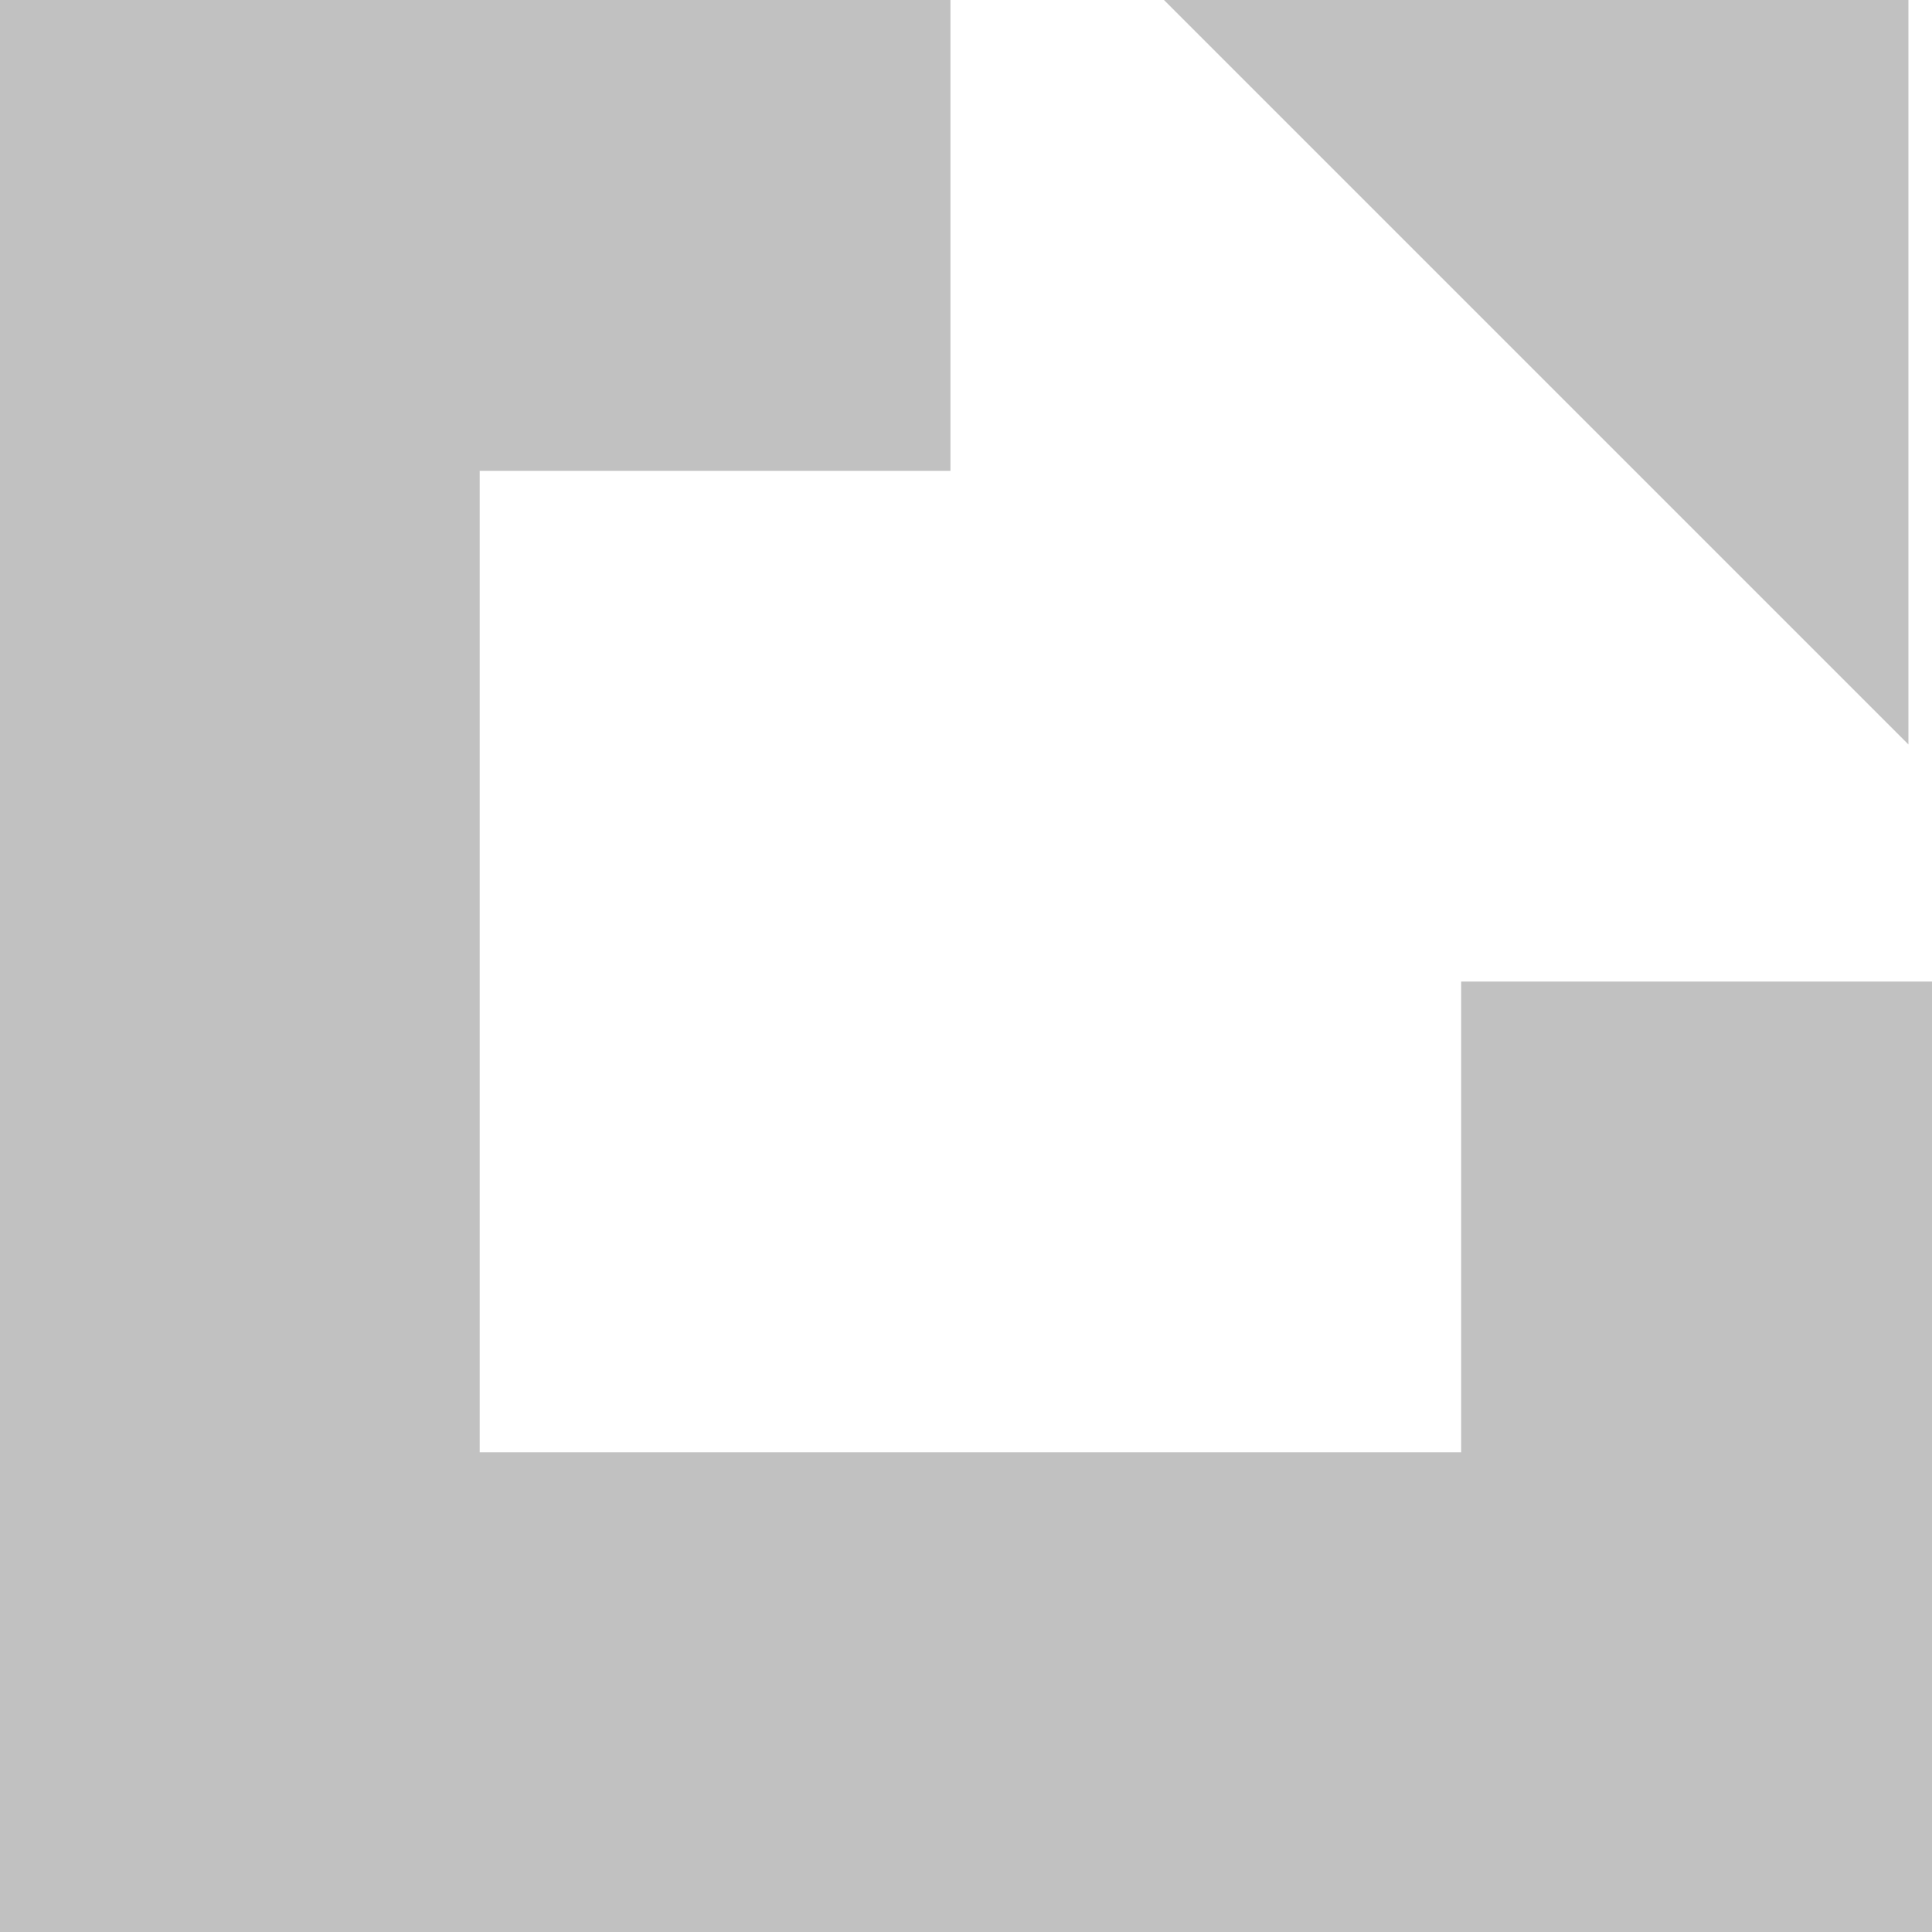 <svg id="Group_6105" data-name="Group 6105" xmlns="http://www.w3.org/2000/svg" width="44.252" height="44.252" viewBox="0 0 44.252 44.252">
  <g id="Group_5982" data-name="Group 5982" transform="translate(0 0)">
    <g id="Group_5856" data-name="Group 5856">
      <path id="Path_989" data-name="Path 989" d="M0,0V44.252H44.252V22.482H33.468V33.265H10.987V10.784H21.77V0Z" transform="translate(0 0)" fill="#c1c1c1"/>
      <path id="Path_990" data-name="Path 990" d="M18.761,0,35.813,17.052V0Z" transform="translate(7.899 0)" fill="#c1c1c1"/>
    </g>
  </g>
</svg>
